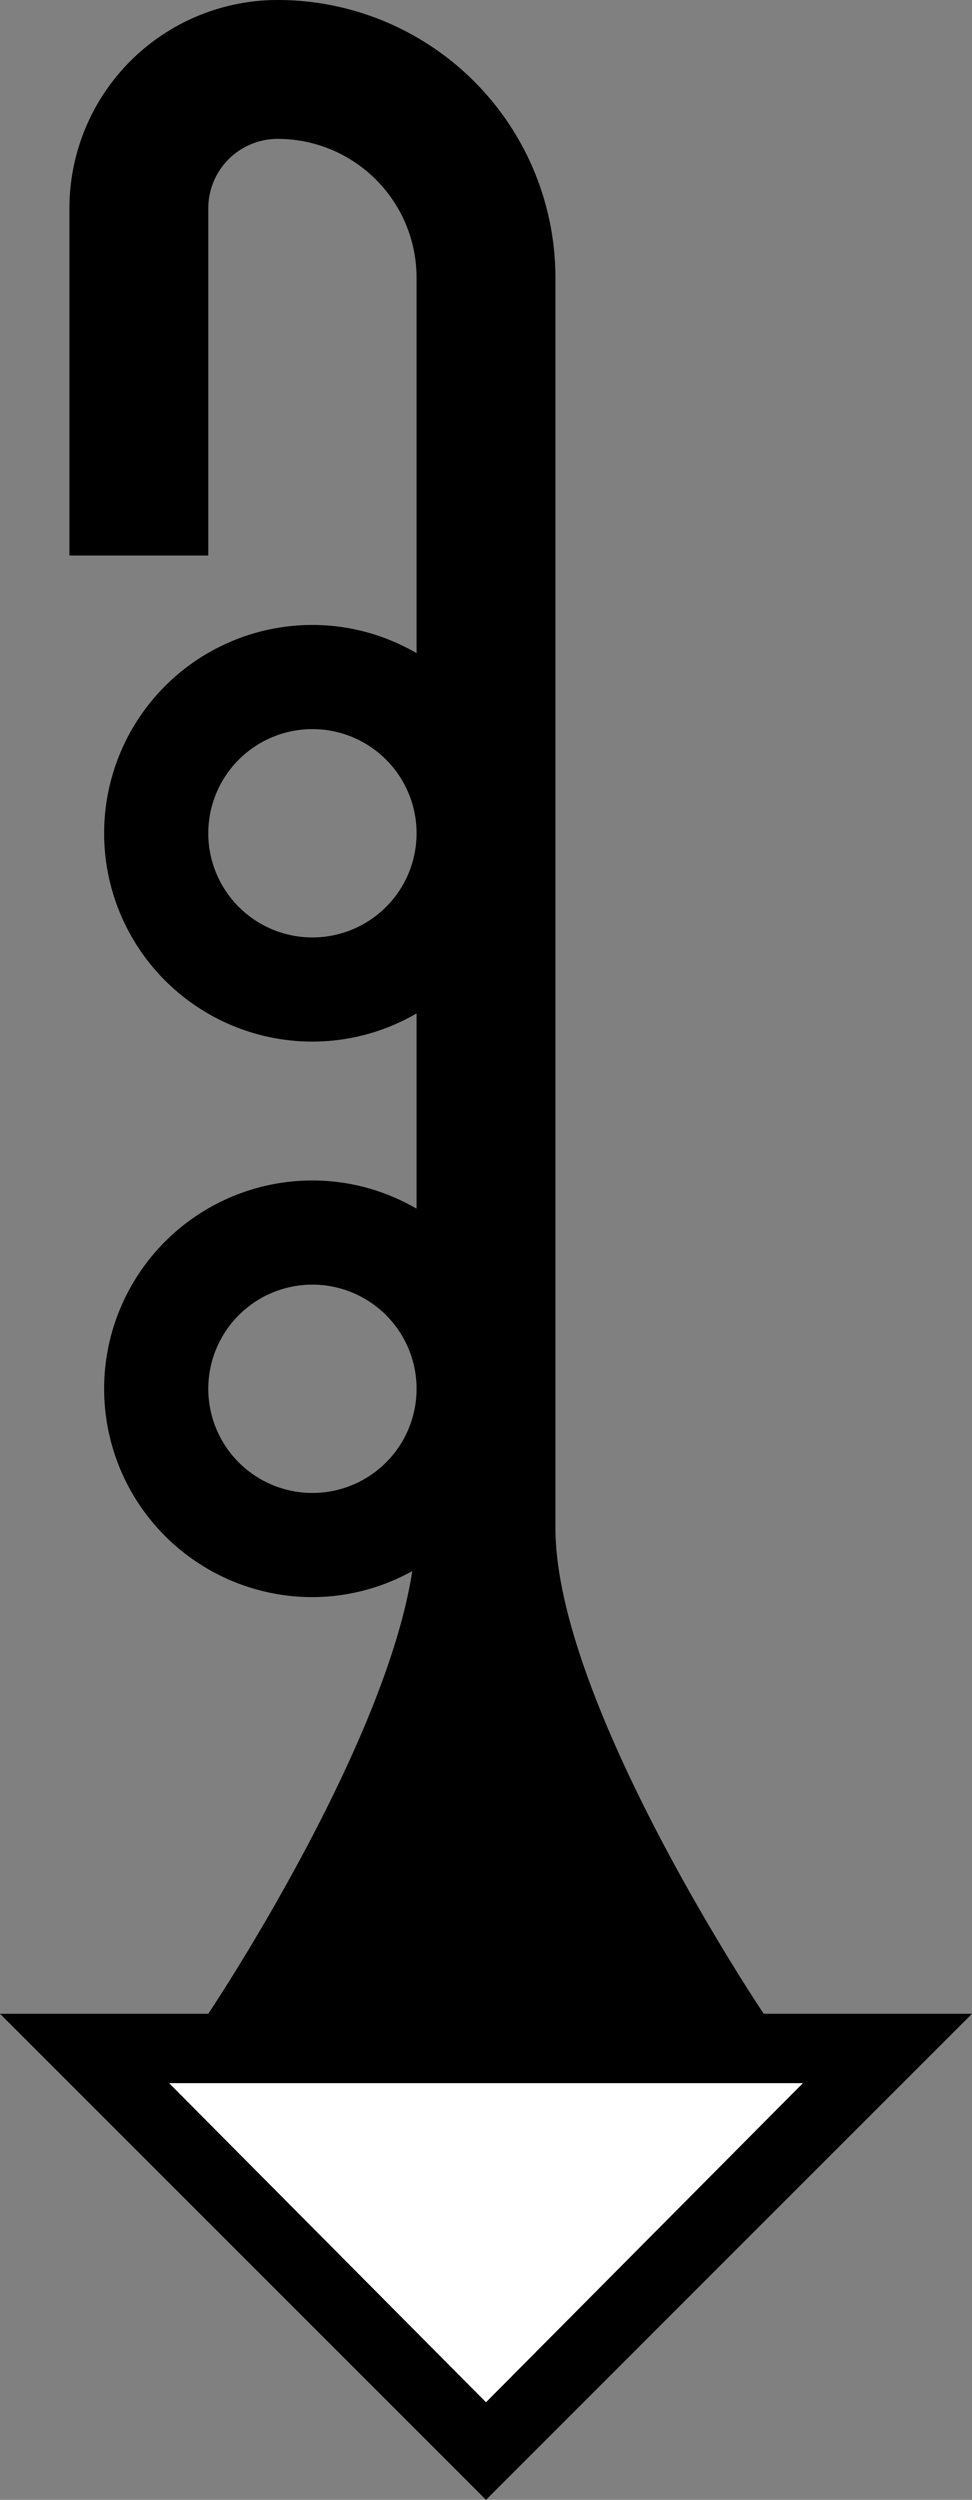 <svg xmlns="http://www.w3.org/2000/svg" version="1.0" width="14" height="36"><rect width="100%" height="100%" fill="#808080" stroke="none"/><path d="M14 29l-7 7-7-7h14zm-2.438 1H2.438L7 34.594 11.563 30zM4 0a4 4 0 0 1 4 4v18c0 2.539 3 7 3 7H3s2.542-3.794 2.938-6.375A2.973 2.973 0 0 1 4.5 23a3 3 0 0 1 0-6c.547 0 1.058.15 1.5.406v-2.812A2.98 2.98 0 0 1 4.5 15a3 3 0 0 1 0-6c.547 0 1.058.15 1.5.406V4a2 2 0 0 0-2-2 1 1 0 0 0-1 1v5H1V3a3 3 0 0 1 3-3zm.5 10.5a1.5 1.5 0 1 0 0 3 1.5 1.5 0 0 0 0-3zm0 8a1.5 1.5 0 1 0 0 3 1.5 1.5 0 0 0 0-3z"/><path d="M11.563 30L7 34.594 2.437 30h9.126z" fill="#fff"/></svg>